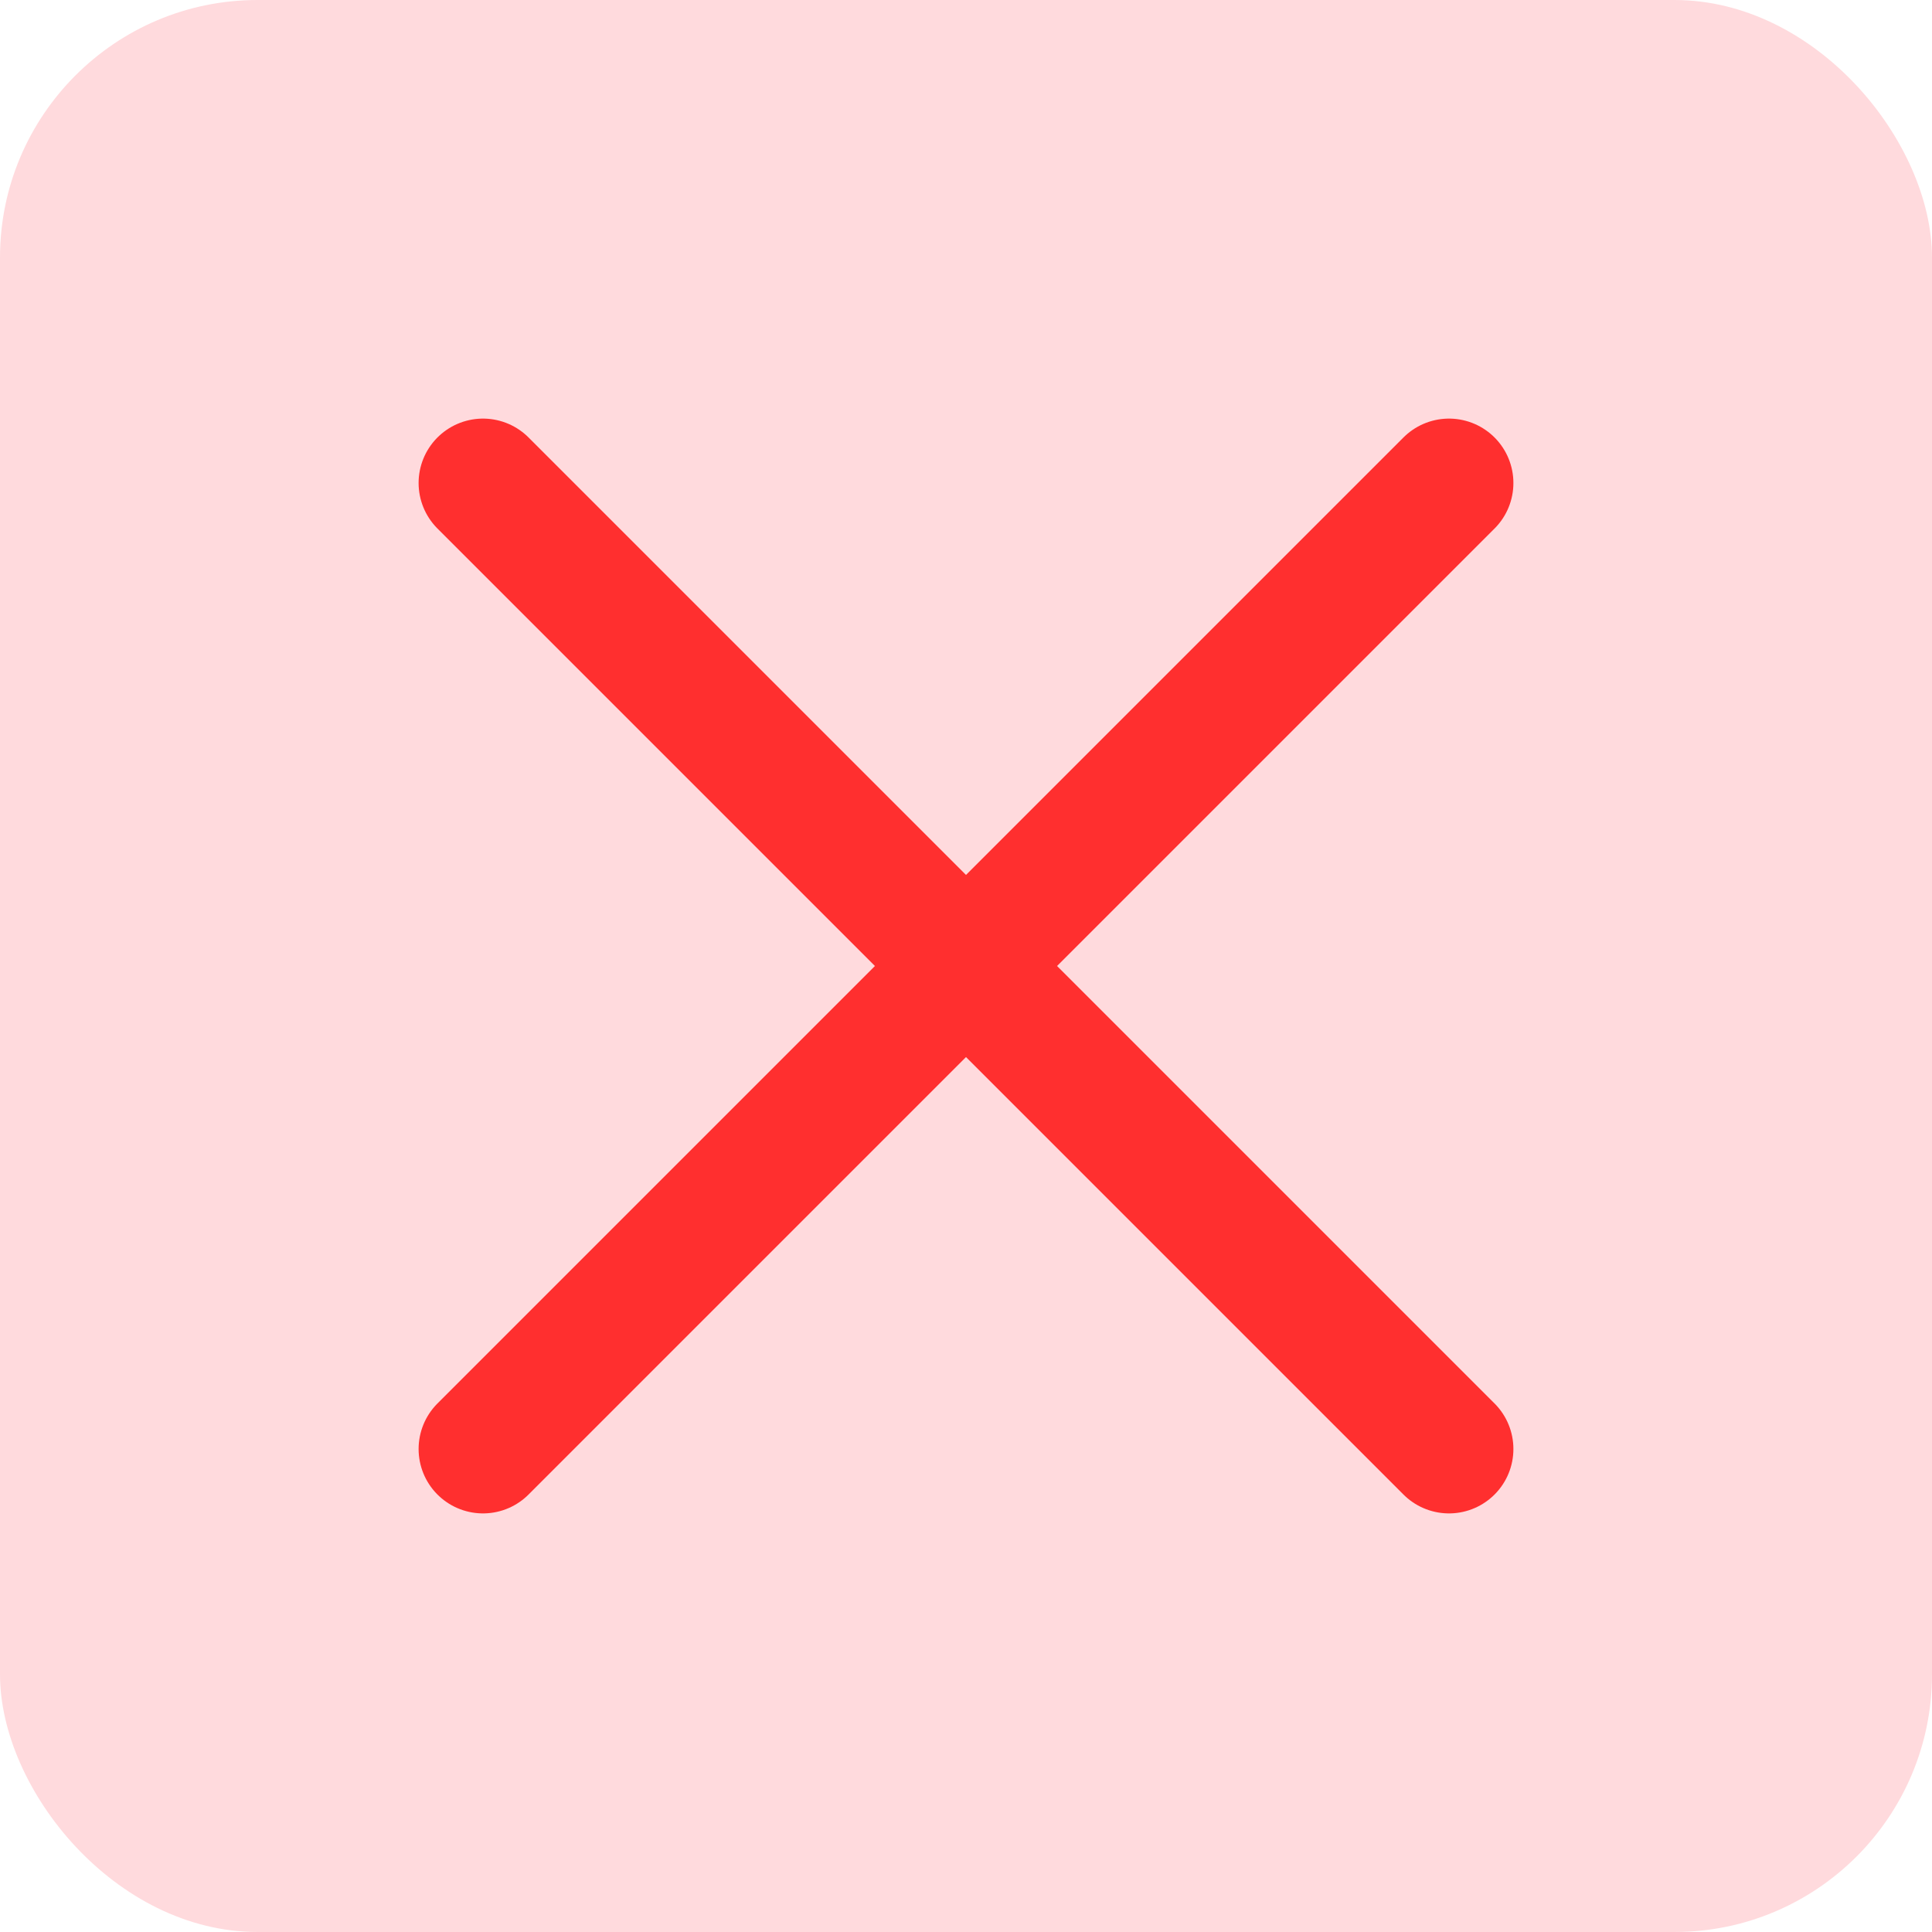 <svg width="30" height="30" viewBox="0 0 30 30" fill="none" xmlns="http://www.w3.org/2000/svg">
<g id="tabler:x">
<rect width="30" height="30" rx="4" fill="#FFDADD"/>
<path id="Vector" d="M22.5 7.5L7.5 22.5M7.5 7.5L22.5 22.5" stroke="#FF2F2F" stroke-width="2" stroke-linecap="round" stroke-linejoin="round"/>
</g>
</svg>
